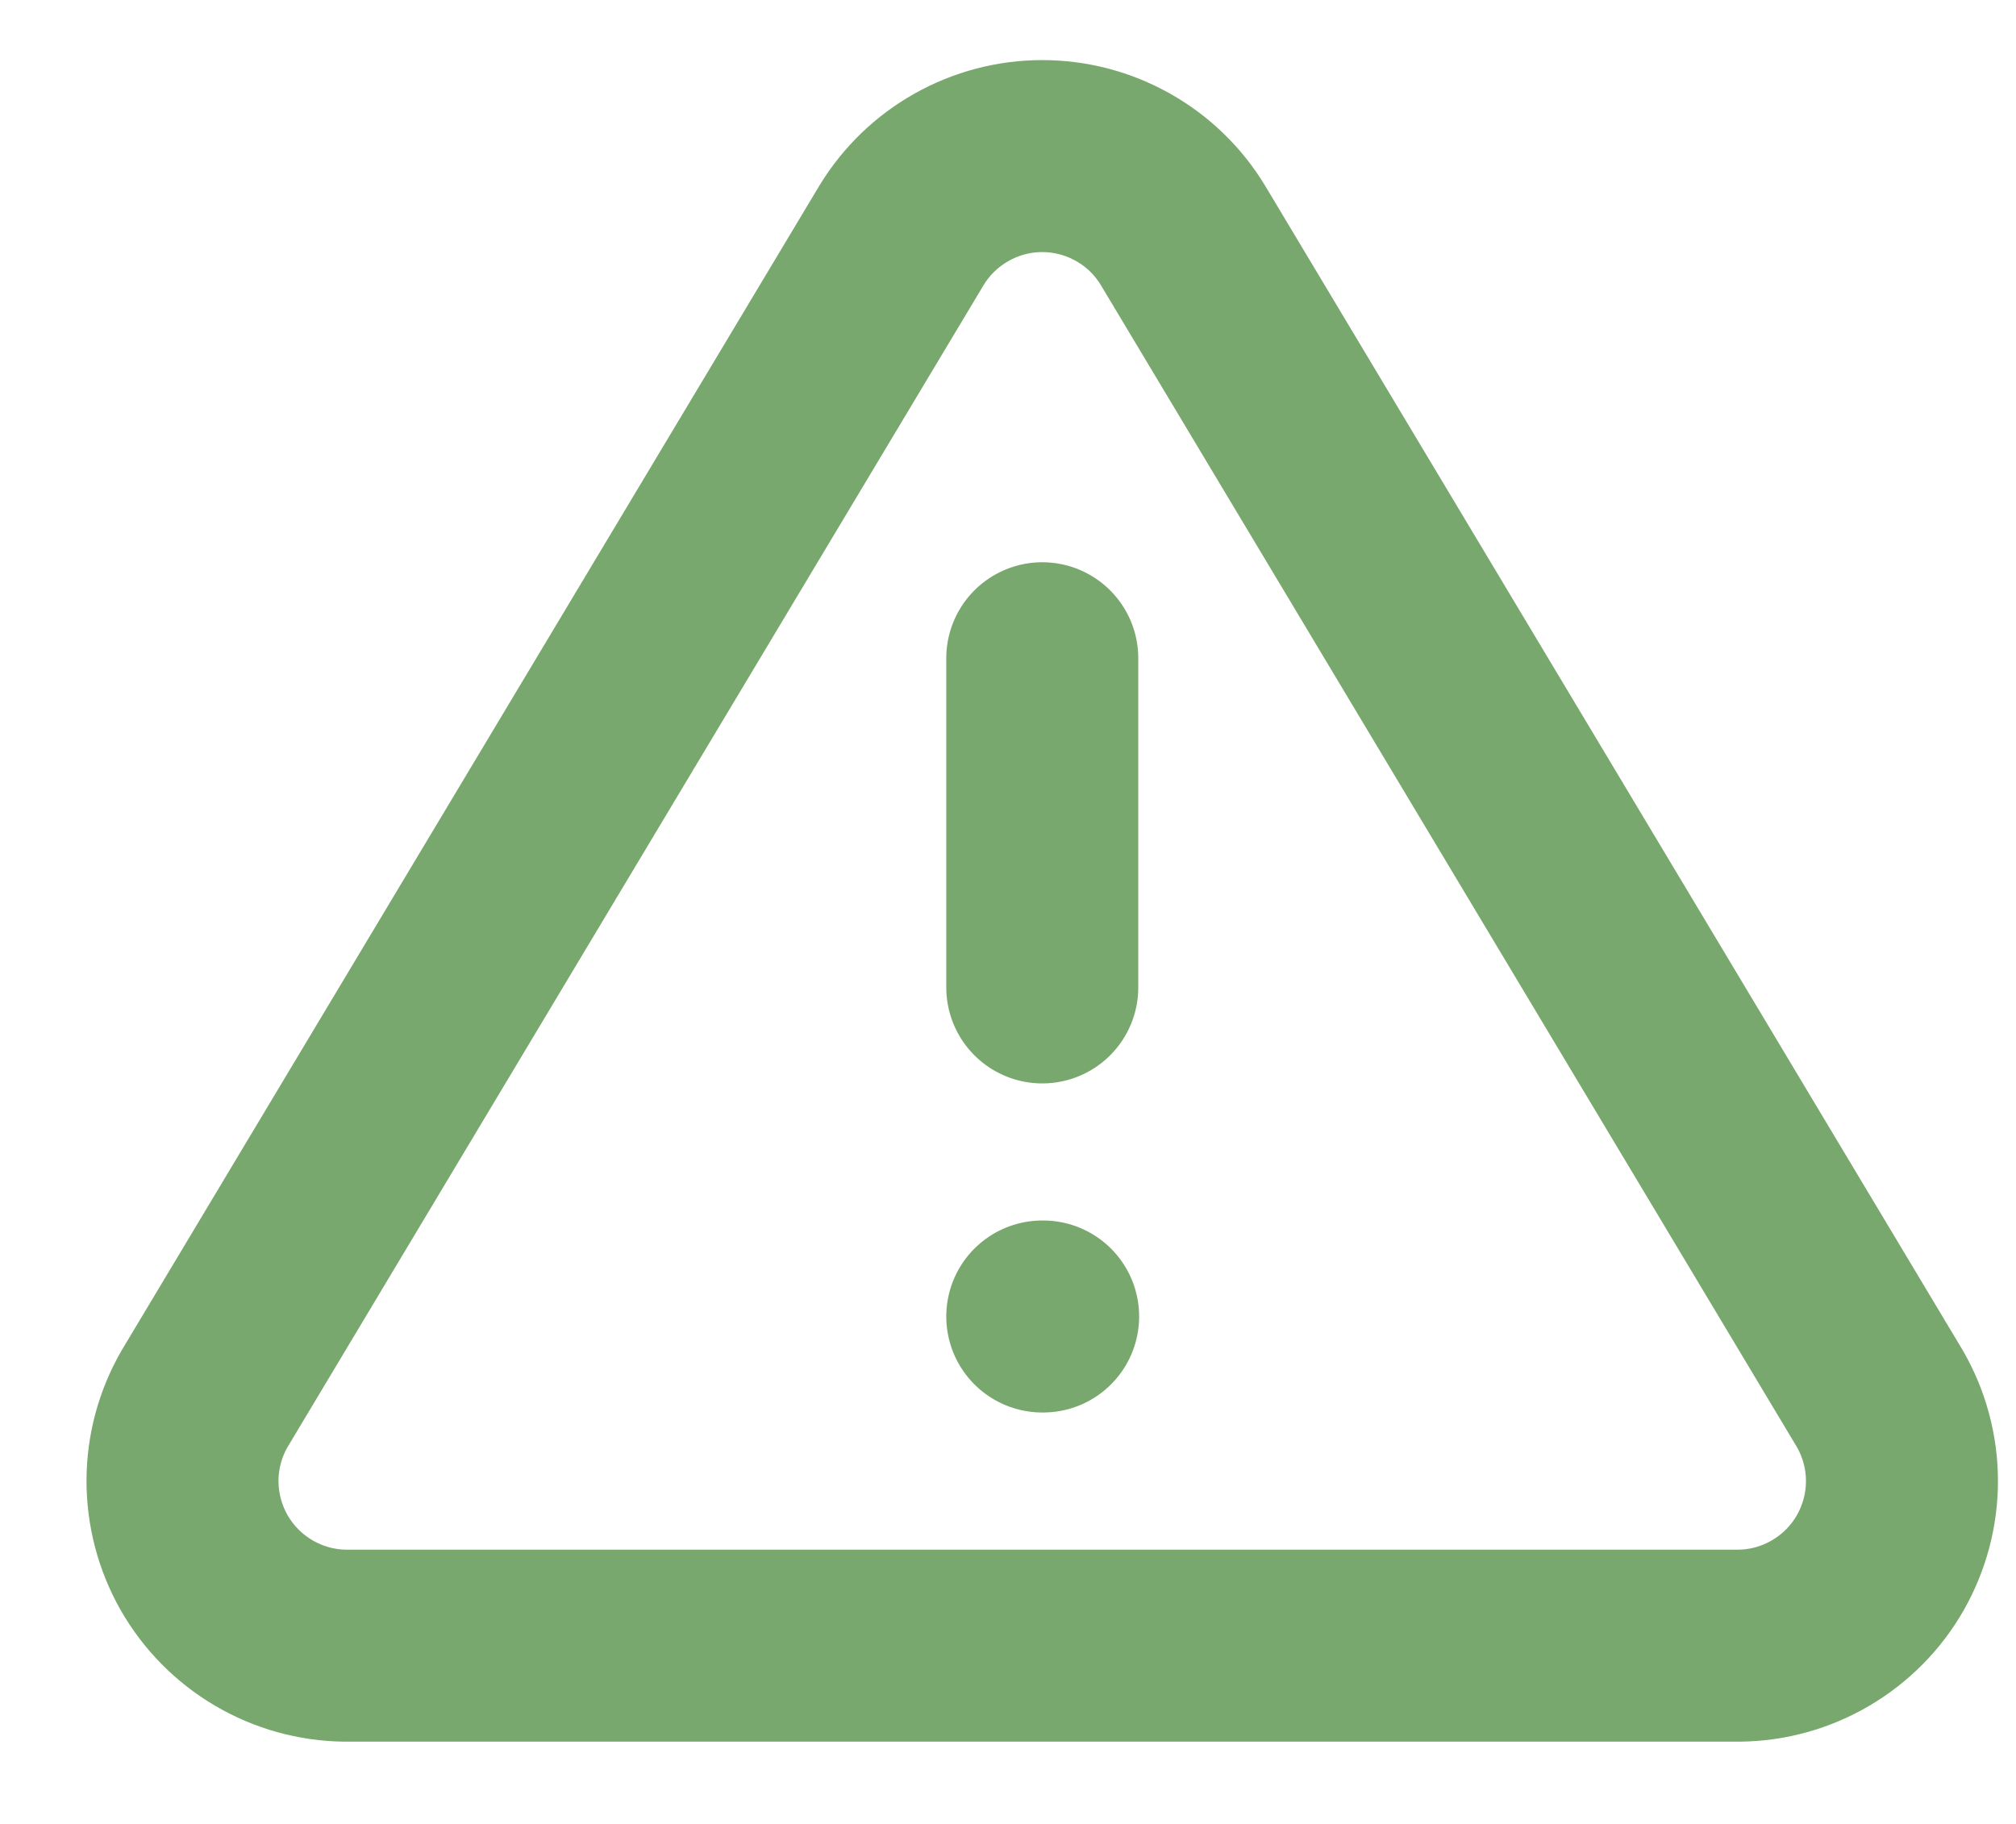 <svg width="21" height="19" viewBox="0 0 21 19" fill="none" xmlns="http://www.w3.org/2000/svg">
  <path
    d="M9.391 2.451L2.131 14.571C1.981 14.831 1.902 15.124 1.901 15.424C1.901 15.723 1.978 16.017 2.126 16.278C2.275 16.538 2.488 16.754 2.746 16.906C3.004 17.058 3.297 17.14 3.597 17.143H18.117C18.416 17.14 18.709 17.058 18.967 16.906C19.225 16.754 19.439 16.538 19.587 16.278C19.735 16.017 19.813 15.723 19.812 15.424C19.811 15.124 19.732 14.831 19.582 14.571L12.322 2.451C12.17 2.2 11.955 1.991 11.698 1.847C11.441 1.702 11.151 1.626 10.857 1.626C10.562 1.626 10.273 1.702 10.016 1.847C9.759 1.991 9.544 2.2 9.391 2.451V2.451Z"
    stroke="#78A86D"
    stroke-width="2"
    stroke-linecap="round"
    stroke-linejoin="round"/>
  <path d="M10.857 6.857V10.286" stroke="#78A86D" stroke-width="2" stroke-linecap="round" stroke-linejoin="round"/>
  <path d="M10.857 13.714H10.866" stroke="#78A86D" stroke-width="2" stroke-linecap="round" stroke-linejoin="round"/>
</svg>
